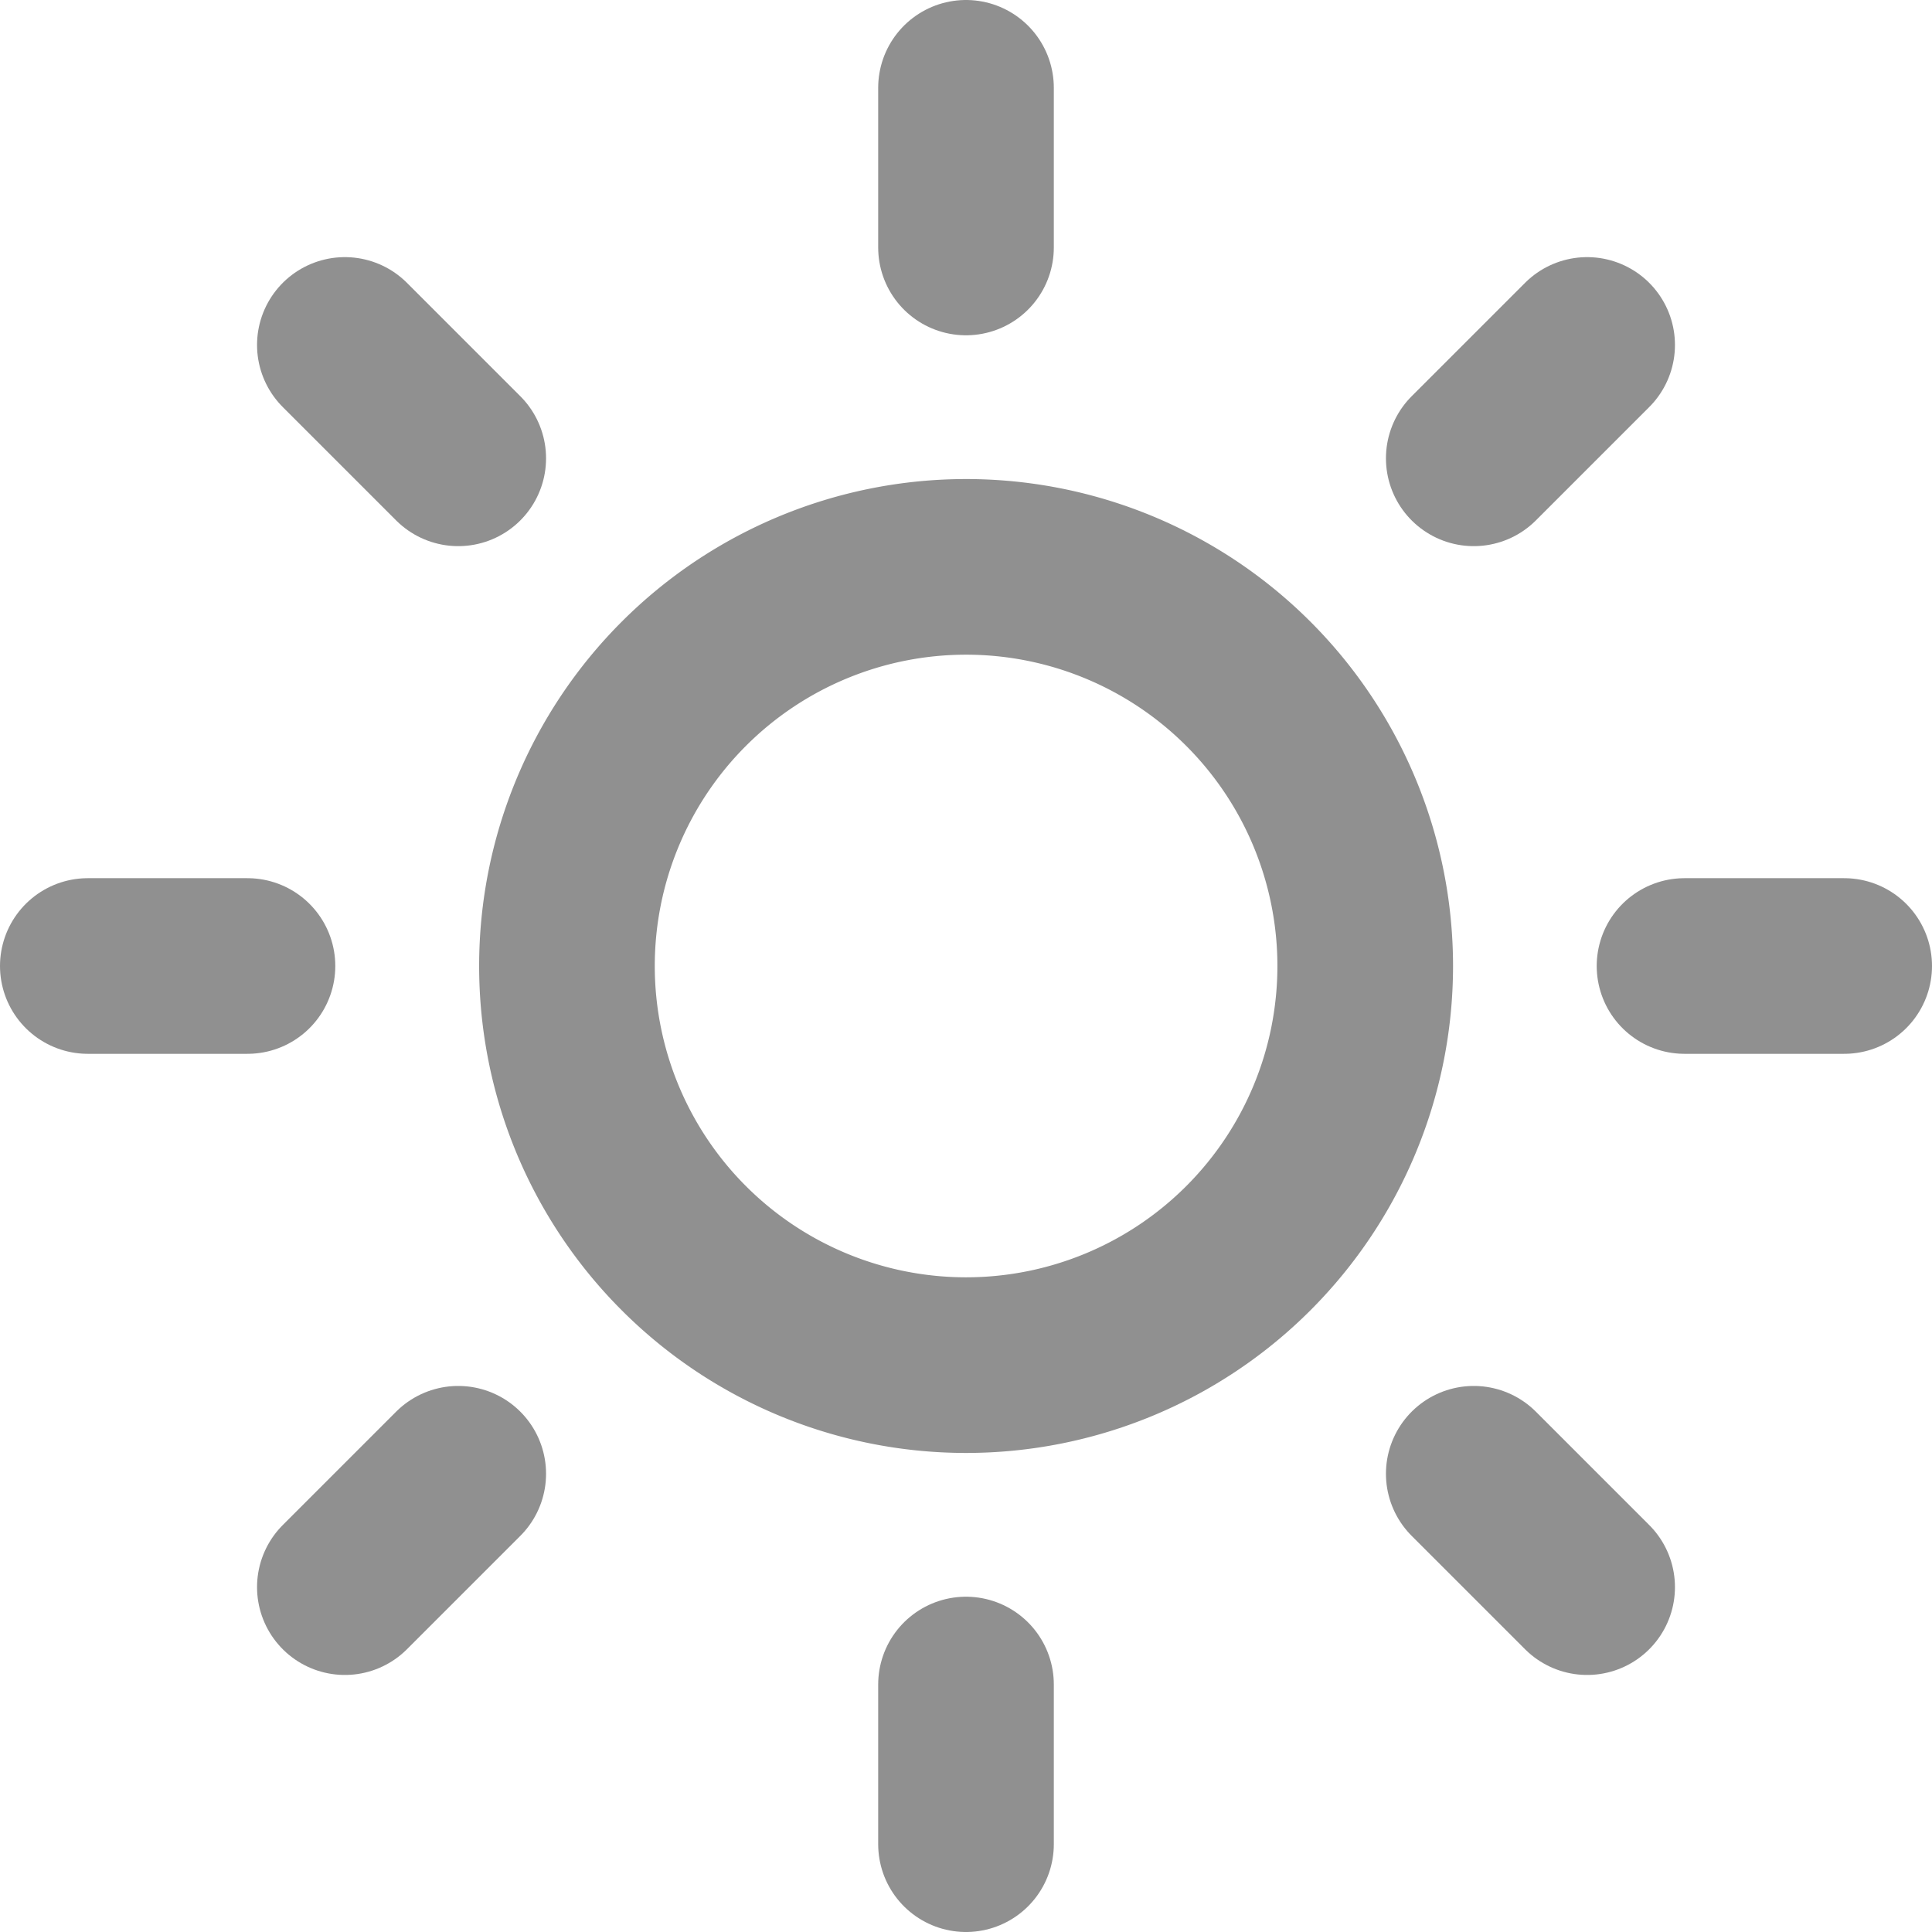 <svg xmlns="http://www.w3.org/2000/svg" width="22" height="22" viewBox="0 0 22 22">
  <g id="Group_213" data-name="Group 213" transform="translate(-55 -9.5)">
    <path id="Path_394" data-name="Path 394" d="M19.591,15.045A4.545,4.545,0,1,1,15.045,10.5,4.545,4.545,0,0,1,19.591,15.045Z" transform="translate(50.955 5.455)" fill="none" stroke="#909090" stroke-linecap="round" stroke-linejoin="round" stroke-width="2"/>
    <path id="Path_395" data-name="Path 395" d="M18,1.5V3.318" transform="translate(48 9)" fill="none" stroke="#909090" stroke-linecap="round" stroke-linejoin="round" stroke-width="2"/>
    <path id="Path_396" data-name="Path 396" d="M18,31.5v1.818" transform="translate(48 -2.818)" fill="none" stroke="#909090" stroke-linecap="round" stroke-linejoin="round" stroke-width="2"/>
    <path id="Path_397" data-name="Path 397" d="M6.33,6.33,7.621,7.621" transform="translate(52.597 7.098)" fill="none" stroke="#909090" stroke-linecap="round" stroke-linejoin="round" stroke-width="2"/>
    <path id="Path_398" data-name="Path 398" d="M27.54,27.54l1.291,1.291" transform="translate(44.242 -1.258)" fill="none" stroke="#909090" stroke-linecap="round" stroke-linejoin="round" stroke-width="2"/>
    <path id="Path_399" data-name="Path 399" d="M1.5,18H3.318" transform="translate(54.5 2.5)" fill="none" stroke="#909090" stroke-linecap="round" stroke-linejoin="round" stroke-width="2"/>
    <path id="Path_400" data-name="Path 400" d="M31.5,18h1.818" transform="translate(42.682 2.5)" fill="none" stroke="#909090" stroke-linecap="round" stroke-linejoin="round" stroke-width="2"/>
    <path id="Path_401" data-name="Path 401" d="M6.33,28.831,7.621,27.54" transform="translate(52.597 -1.258)" fill="none" stroke="#909090" stroke-linecap="round" stroke-linejoin="round" stroke-width="2"/>
    <path id="Path_402" data-name="Path 402" d="M27.54,7.621,28.831,6.33" transform="translate(44.242 7.098)" fill="none" stroke="#909090" stroke-linecap="round" stroke-linejoin="round" stroke-width="2"/>
  </g>
</svg>

